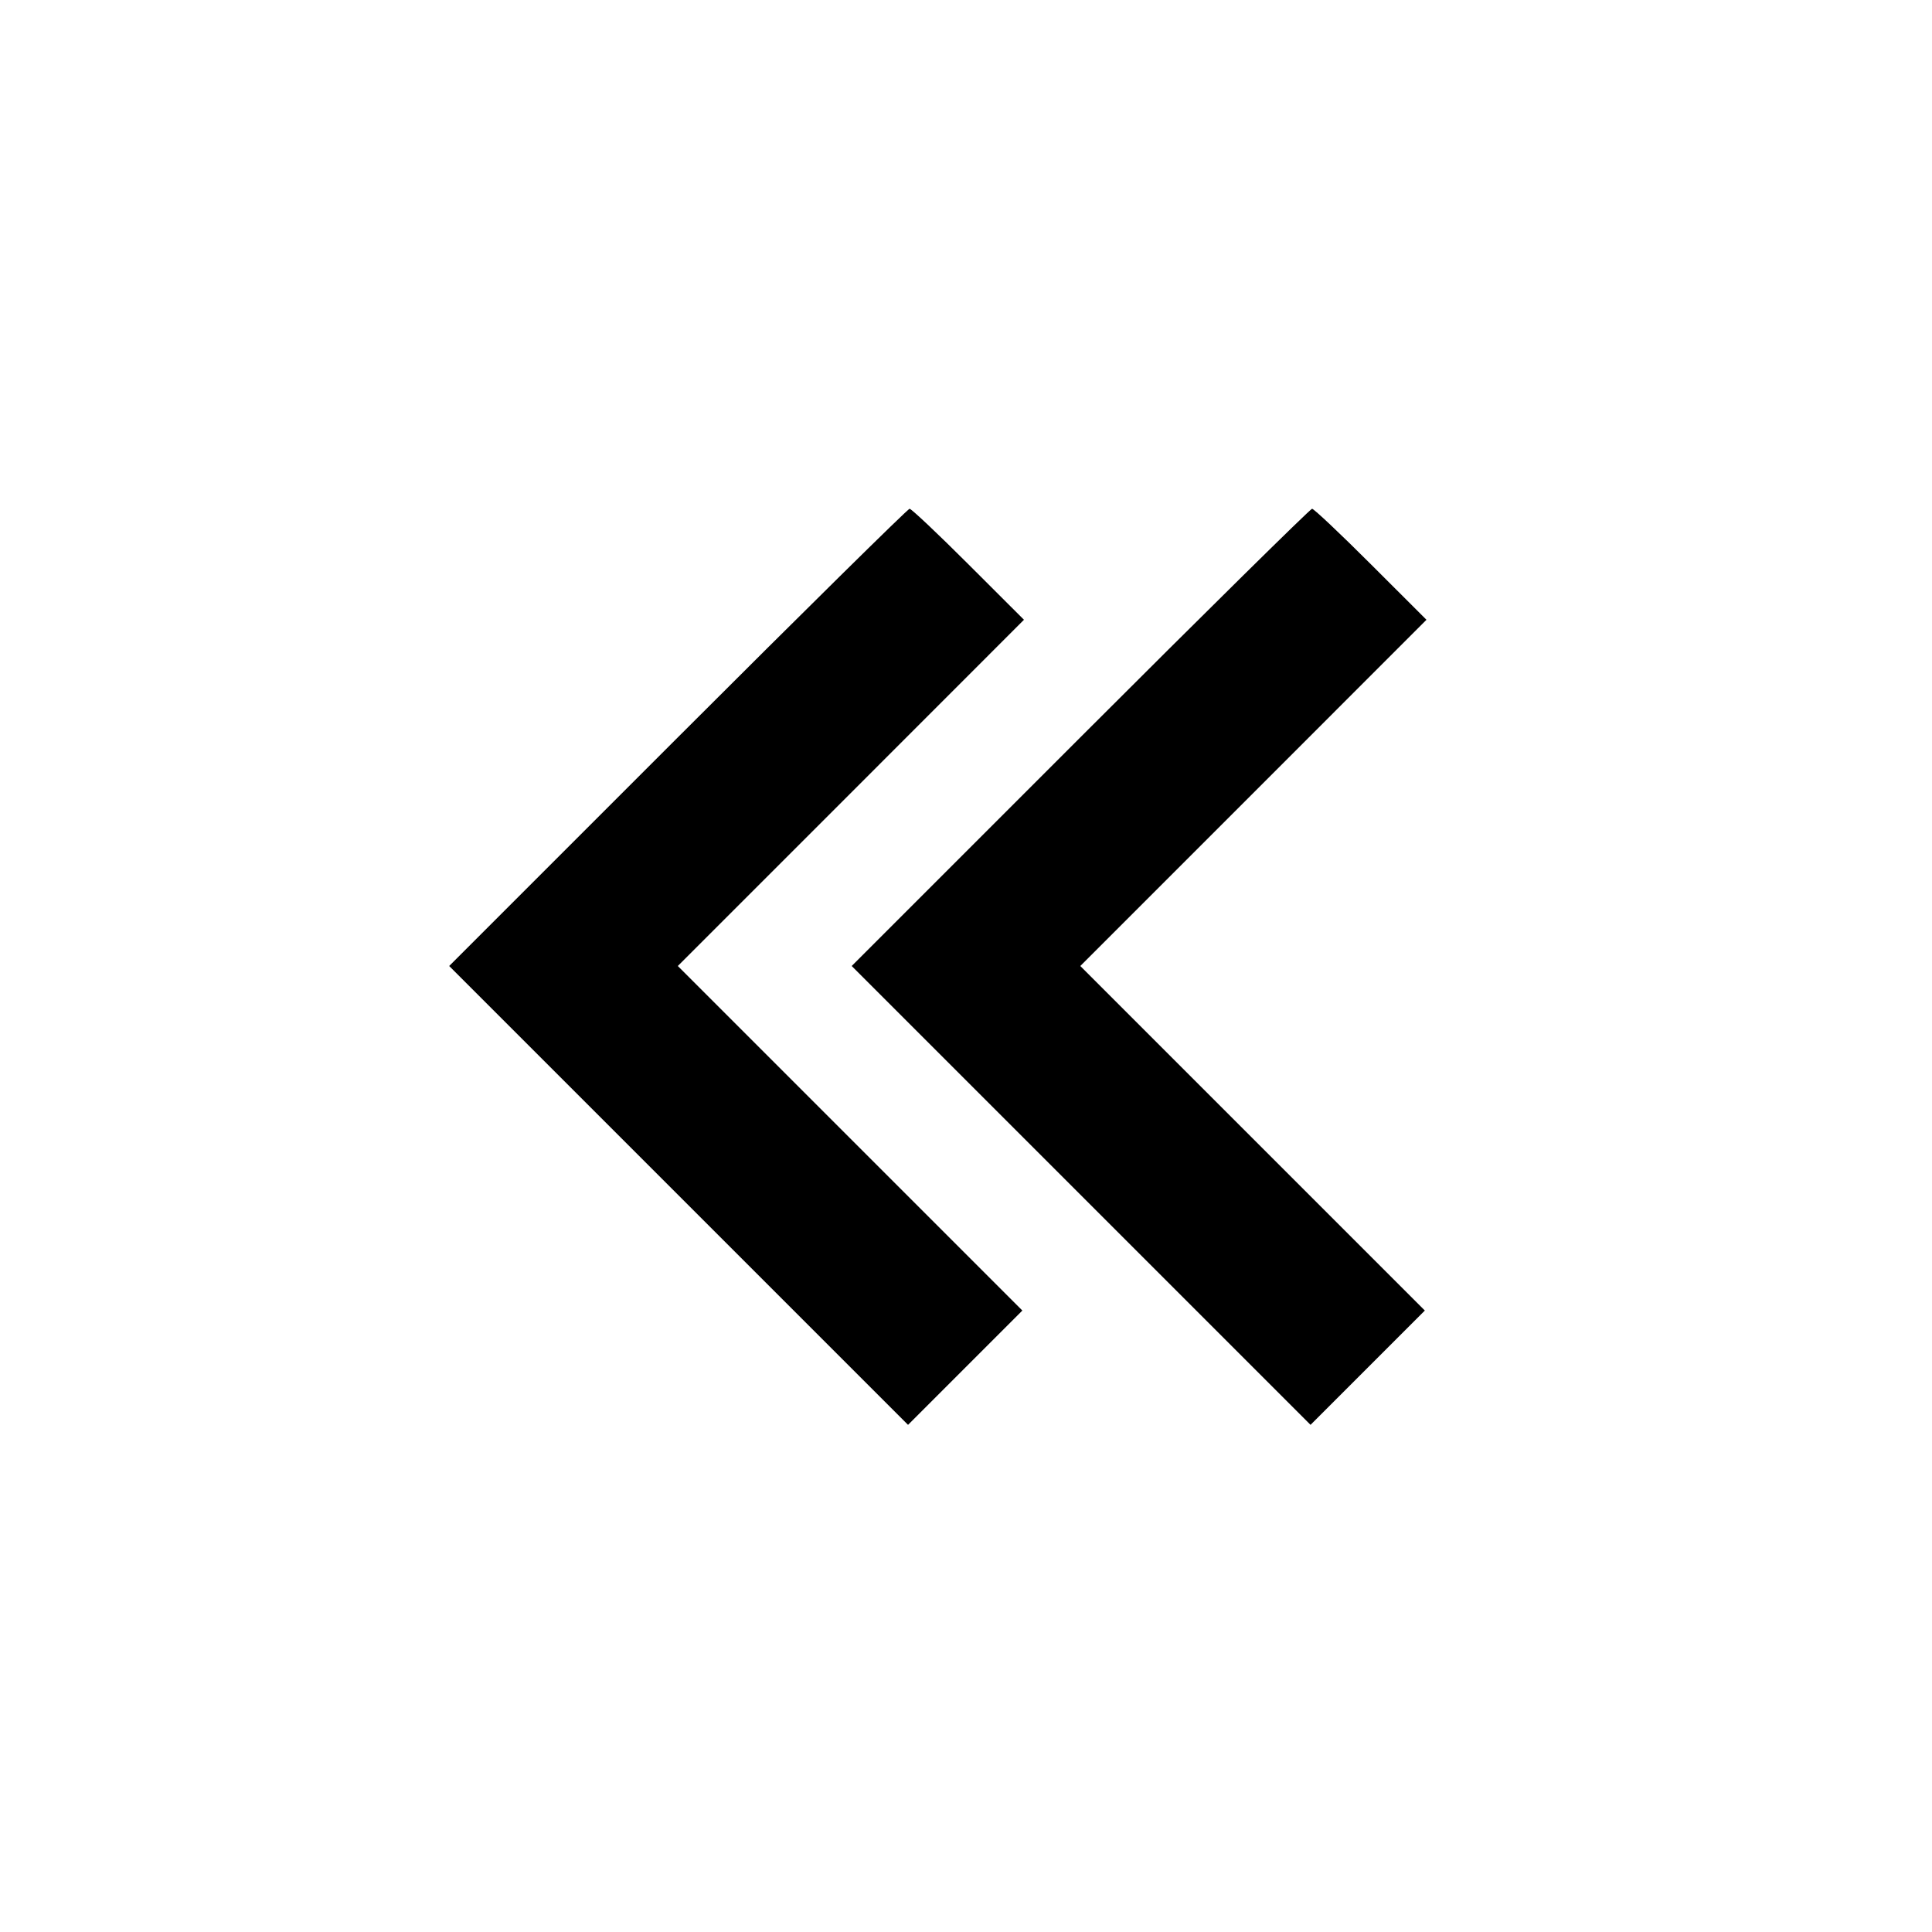 <svg viewBox="0 0 24 24" xmlns="http://www.w3.org/2000/svg"><path d="M8.420 9.160 L 5.580 12.000 8.430 14.850 L 11.280 17.700 11.990 16.990 L 12.700 16.280 10.560 14.140 L 8.420 12.000 10.570 9.850 L 12.720 7.699 12.030 7.010 C 11.650 6.630,11.321 6.320,11.299 6.320 C 11.278 6.320,9.982 7.598,8.420 9.160 M13.420 9.160 L 10.580 12.000 13.430 14.850 L 16.280 17.700 16.990 16.990 L 17.700 16.280 15.560 14.140 L 13.420 12.000 15.570 9.850 L 17.720 7.699 17.030 7.010 C 16.650 6.630,16.321 6.320,16.299 6.320 C 16.278 6.320,14.982 7.598,13.420 9.160 " stroke="none" fill-rule="evenodd" fill="black"></path></svg>
